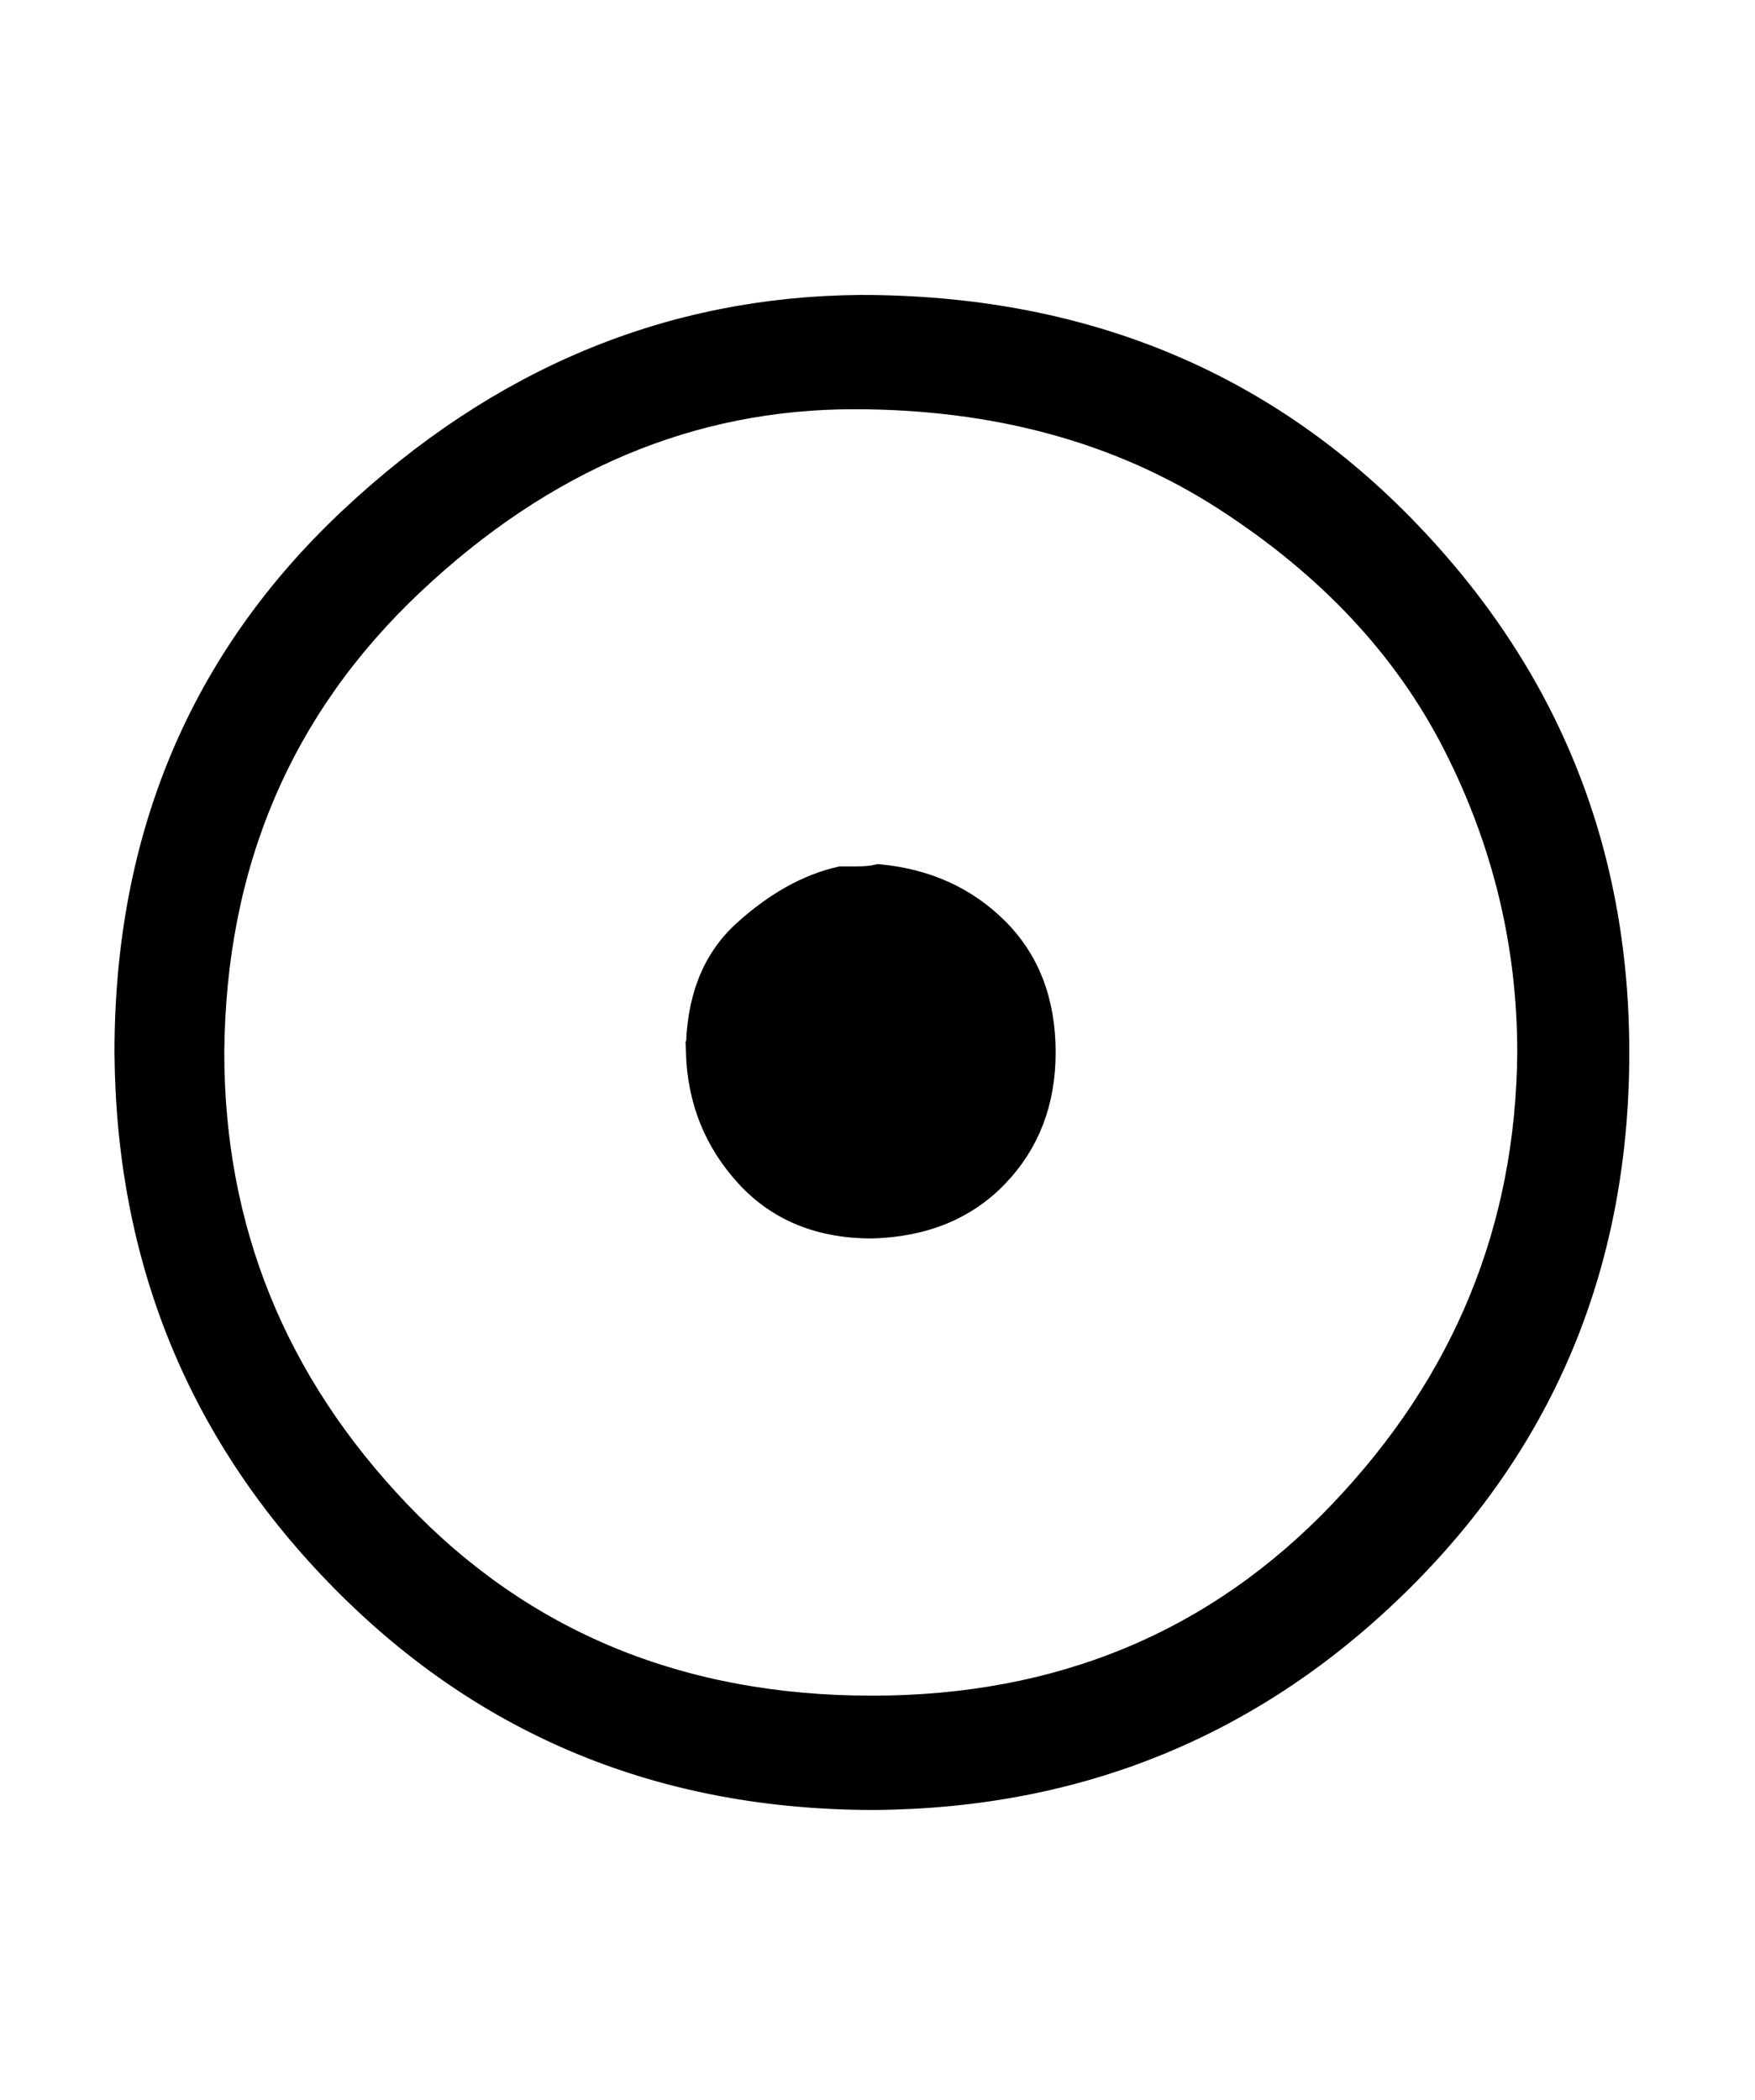 <?xml version="1.0" standalone="no"?>
<svg xmlns:xlink="http://www.w3.org/1999/xlink" style="vertical-align:-.505ex" width="1.819ex" height="2.176ex" viewBox="0 -719.6 783 936.9" xmlns="http://www.w3.org/2000/svg">
    <title id="MathJax-SVG-1-Title">
        Equation
    </title>
    <desc id="MathJax-SVG-1-Desc">
        circled-dot
    </desc>
    <defs>
        <path stroke-width="10" id="E1-MJMAIN-2299" d="M56 250q0 144 100 238t228 95q146 0 242-98t96-235q0-140-97-236T390-83q-141 0-237 97T56 250zm626 0q0 72-33 137T546 497t-165 45q-109 0-197-83T95 250q0-118 83-205t211-87q126 0 209 87t84 205zm-371 0q0 35 21 54t43 24h7q6 0 10 1 32-3 53-24t21-55q0-33-21-55t-56-23q-35 0-56 23t-22 55z"/>
    </defs>
    <g stroke="currentColor" fill="currentColor" stroke-width="0" transform="matrix(1 0 0 -1 0 0)">
        <use xlink:href="#E1-MJMAIN-2299"/>
    </g>
</svg>
